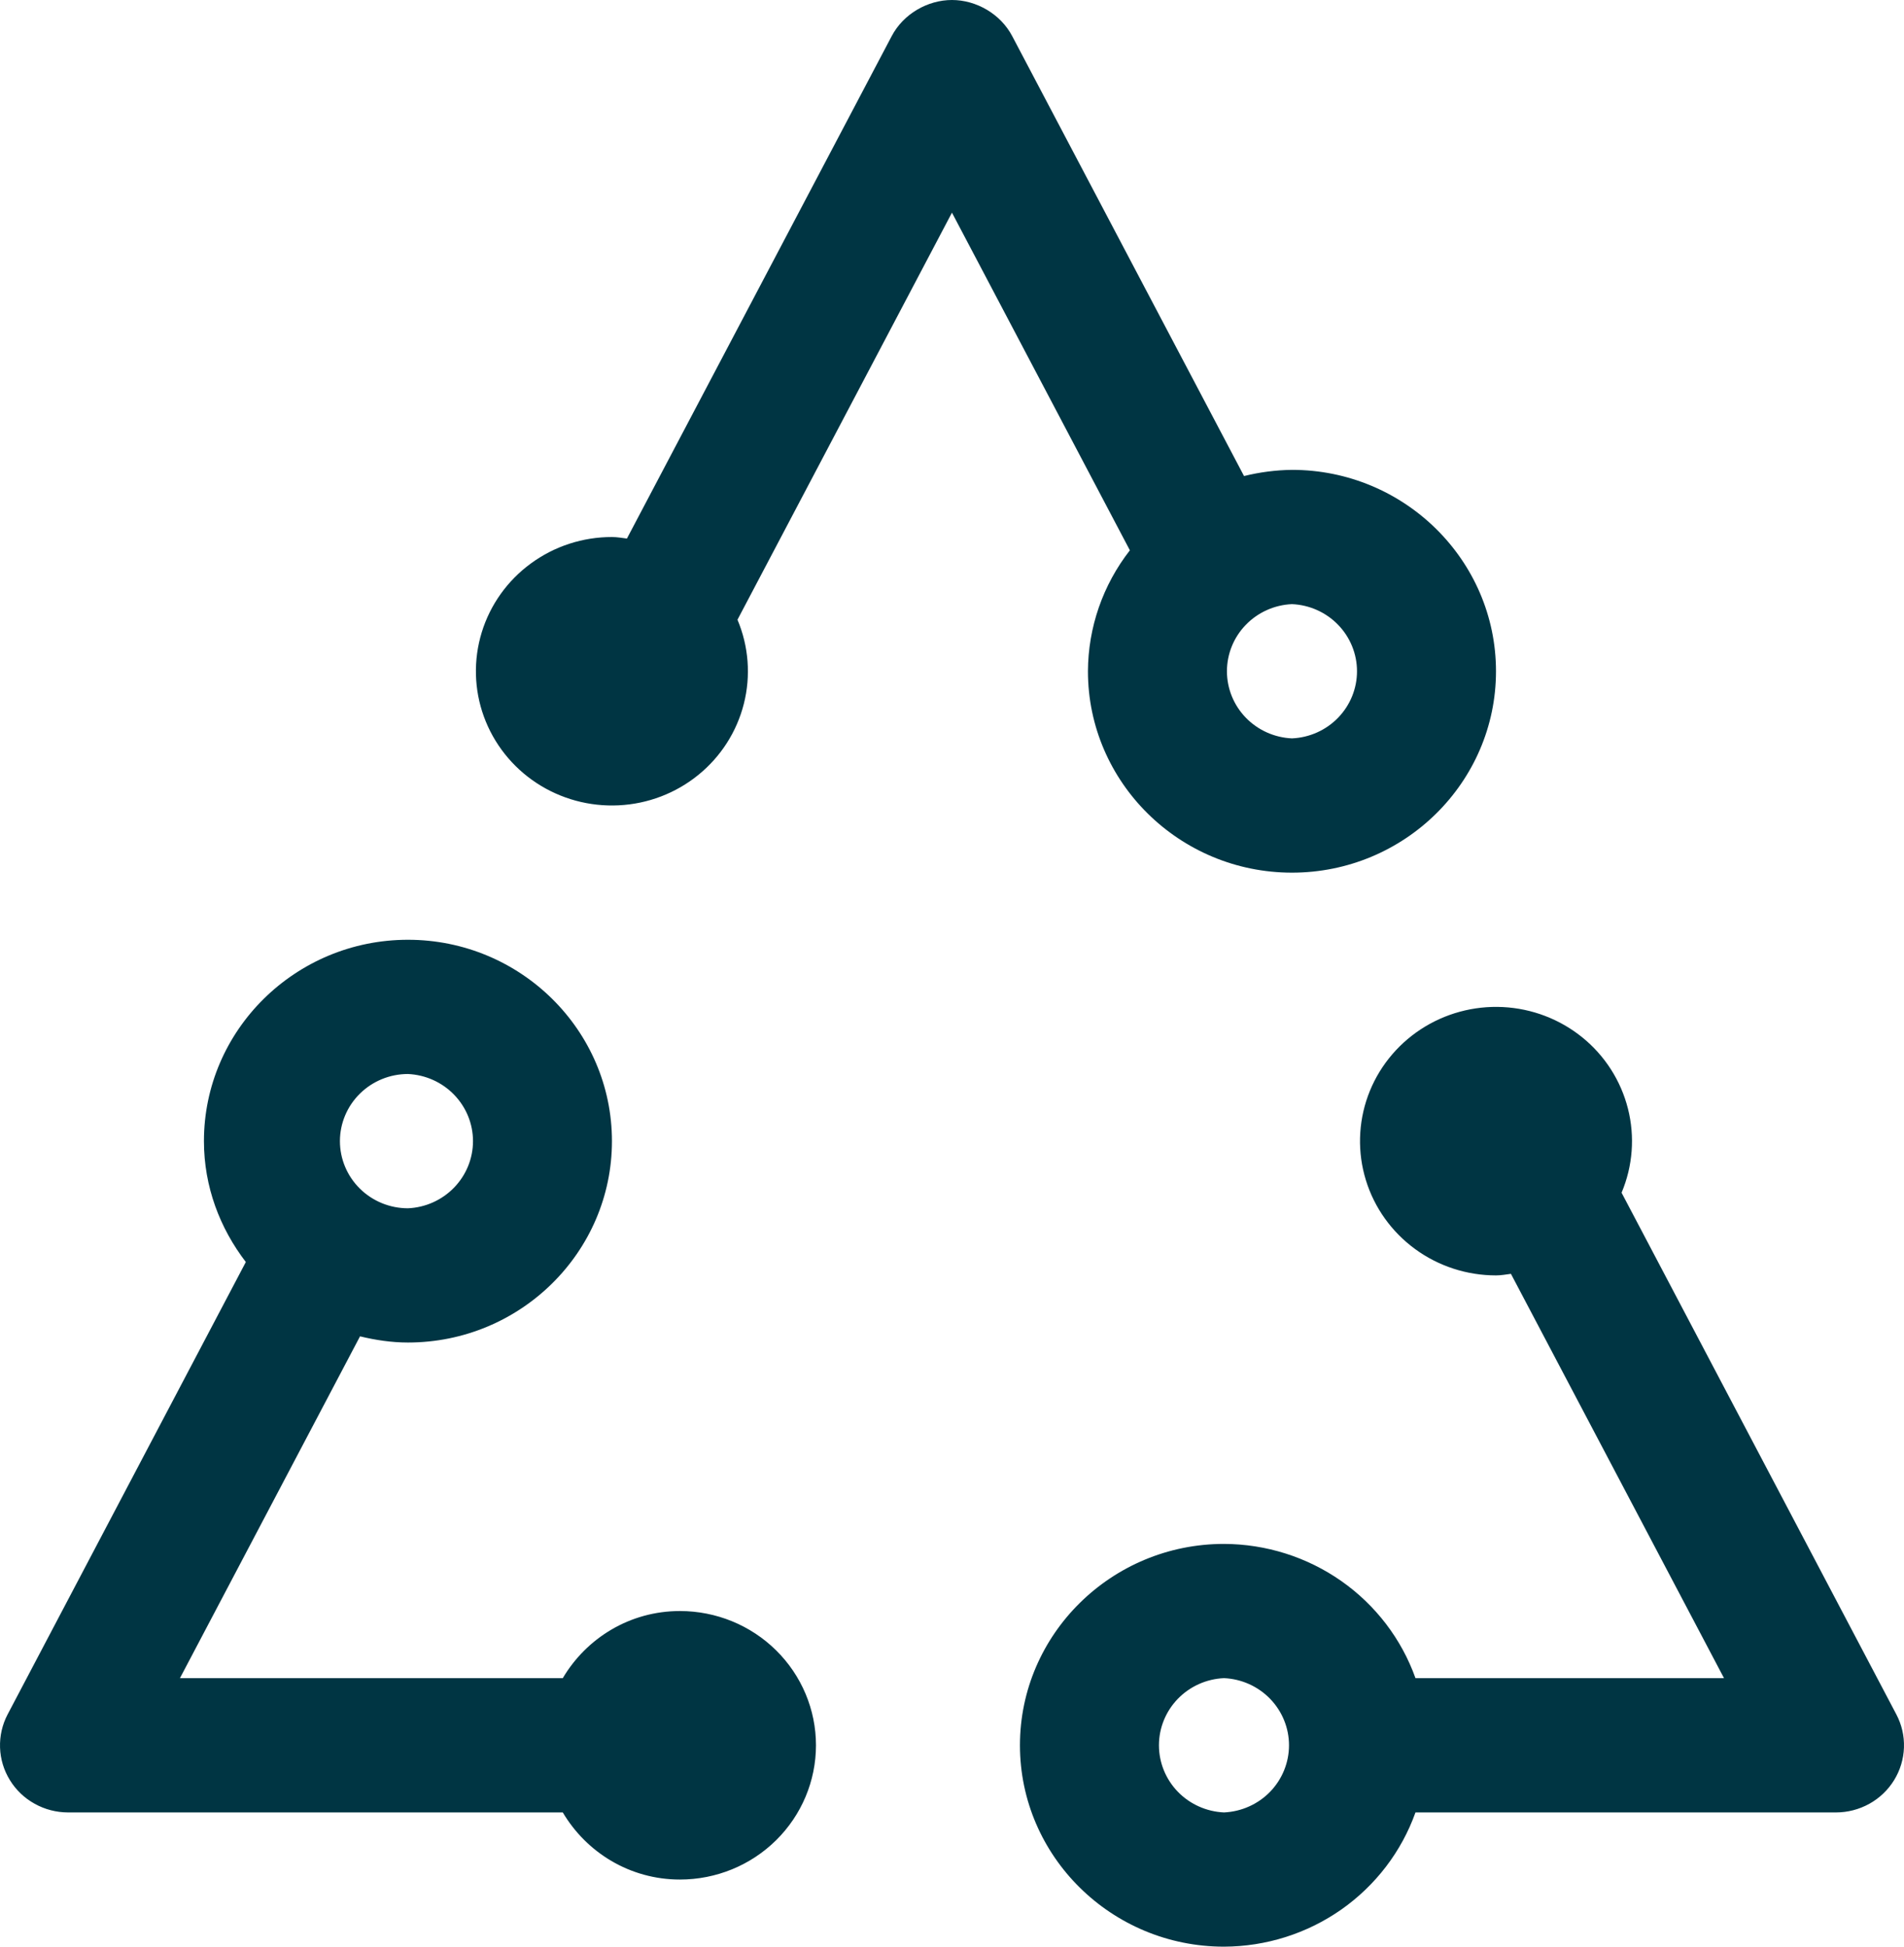 <svg width="45" height="46" viewBox="0 0 45 46" fill="none" xmlns="http://www.w3.org/2000/svg">
<path d="M16.07 38.069C14.884 38.069 13.859 38.711 13.301 39.655H4.253L8.509 31.578C8.873 31.666 9.249 31.724 9.642 31.724C12.3 31.724 14.463 29.589 14.463 26.965C14.463 24.342 12.3 22.207 9.642 22.207C6.983 22.207 4.82 24.342 4.82 26.965C4.82 28.043 5.198 29.024 5.81 29.822L0.18 40.512C0.053 40.753 -0.008 41.023 0.001 41.295C0.01 41.567 0.09 41.832 0.234 42.065C0.377 42.298 0.578 42.49 0.819 42.623C1.059 42.757 1.33 42.827 1.606 42.828H13.301C13.859 43.771 14.884 44.414 16.07 44.414C16.923 44.414 17.741 44.08 18.343 43.485C18.946 42.89 19.285 42.083 19.285 41.241C19.285 40.4 18.946 39.593 18.343 38.998C17.741 38.403 16.923 38.069 16.07 38.069ZM9.642 25.379C10.056 25.398 10.446 25.573 10.732 25.868C11.019 26.164 11.179 26.557 11.179 26.965C11.179 27.374 11.019 27.767 10.732 28.063C10.446 28.358 10.056 28.534 9.642 28.552C9.215 28.552 8.807 28.385 8.505 28.087C8.204 27.79 8.034 27.386 8.034 26.965C8.034 26.545 8.204 26.141 8.505 25.844C8.807 25.546 9.215 25.379 9.642 25.379ZM44.818 40.51L38.325 28.184C38.59 27.555 38.643 26.859 38.476 26.199C38.309 25.538 37.932 24.948 37.399 24.515C36.866 24.083 36.207 23.831 35.518 23.797C34.829 23.763 34.147 23.949 33.574 24.326C33 24.704 32.564 25.254 32.331 25.895C32.099 26.536 32.081 27.233 32.281 27.885C32.481 28.537 32.888 29.107 33.442 29.513C33.995 29.919 34.667 30.138 35.357 30.138C35.477 30.138 35.593 30.116 35.71 30.101L40.746 39.655H33.454C33.124 38.73 32.511 37.928 31.701 37.36C30.89 36.792 29.922 36.486 28.928 36.483C26.27 36.483 24.106 38.618 24.106 41.241C24.106 43.865 26.27 46 28.928 46C29.922 45.997 30.89 45.691 31.701 45.123C32.511 44.554 33.124 43.753 33.454 42.828H43.393C43.669 42.828 43.94 42.757 44.181 42.624C44.422 42.49 44.624 42.297 44.767 42.064C44.91 41.831 44.99 41.566 44.999 41.293C45.008 41.02 44.946 40.752 44.818 40.51ZM28.928 42.828C28.514 42.809 28.123 42.634 27.837 42.339C27.551 42.043 27.391 41.65 27.391 41.241C27.391 40.833 27.551 40.44 27.837 40.144C28.123 39.849 28.514 39.673 28.928 39.655C29.342 39.673 29.733 39.849 30.019 40.144C30.305 40.44 30.465 40.833 30.465 41.241C30.465 41.65 30.305 42.043 30.019 42.339C29.733 42.634 29.342 42.809 28.928 42.828ZM30.535 11.103C30.153 11.108 29.773 11.157 29.402 11.249L23.925 0.857C23.648 0.328 23.073 0 22.499 0C21.925 0 21.35 0.328 21.074 0.855L14.817 12.726C14.701 12.712 14.585 12.69 14.463 12.69C13.773 12.689 13.102 12.908 12.548 13.314C11.993 13.719 11.586 14.29 11.386 14.941C11.186 15.593 11.203 16.291 11.436 16.932C11.669 17.573 12.104 18.123 12.678 18.501C13.252 18.879 13.933 19.064 14.622 19.03C15.311 18.997 15.971 18.745 16.504 18.312C17.037 17.88 17.414 17.29 17.581 16.629C17.748 15.969 17.695 15.273 17.43 14.644L22.499 5.025L26.704 13.004C26.065 13.823 25.717 14.828 25.713 15.862C25.713 18.486 27.877 20.621 30.535 20.621C33.193 20.621 35.357 18.486 35.357 15.862C35.357 13.239 33.193 11.103 30.535 11.103ZM30.535 17.448C30.121 17.43 29.731 17.255 29.444 16.959C29.158 16.664 28.998 16.271 28.998 15.862C28.998 15.453 29.158 15.06 29.444 14.765C29.731 14.469 30.121 14.294 30.535 14.276C30.949 14.294 31.34 14.469 31.626 14.765C31.912 15.06 32.072 15.453 32.072 15.862C32.072 16.271 31.912 16.664 31.626 16.959C31.34 17.255 30.949 17.43 30.535 17.448Z" fill="#003543"/>
</svg>
